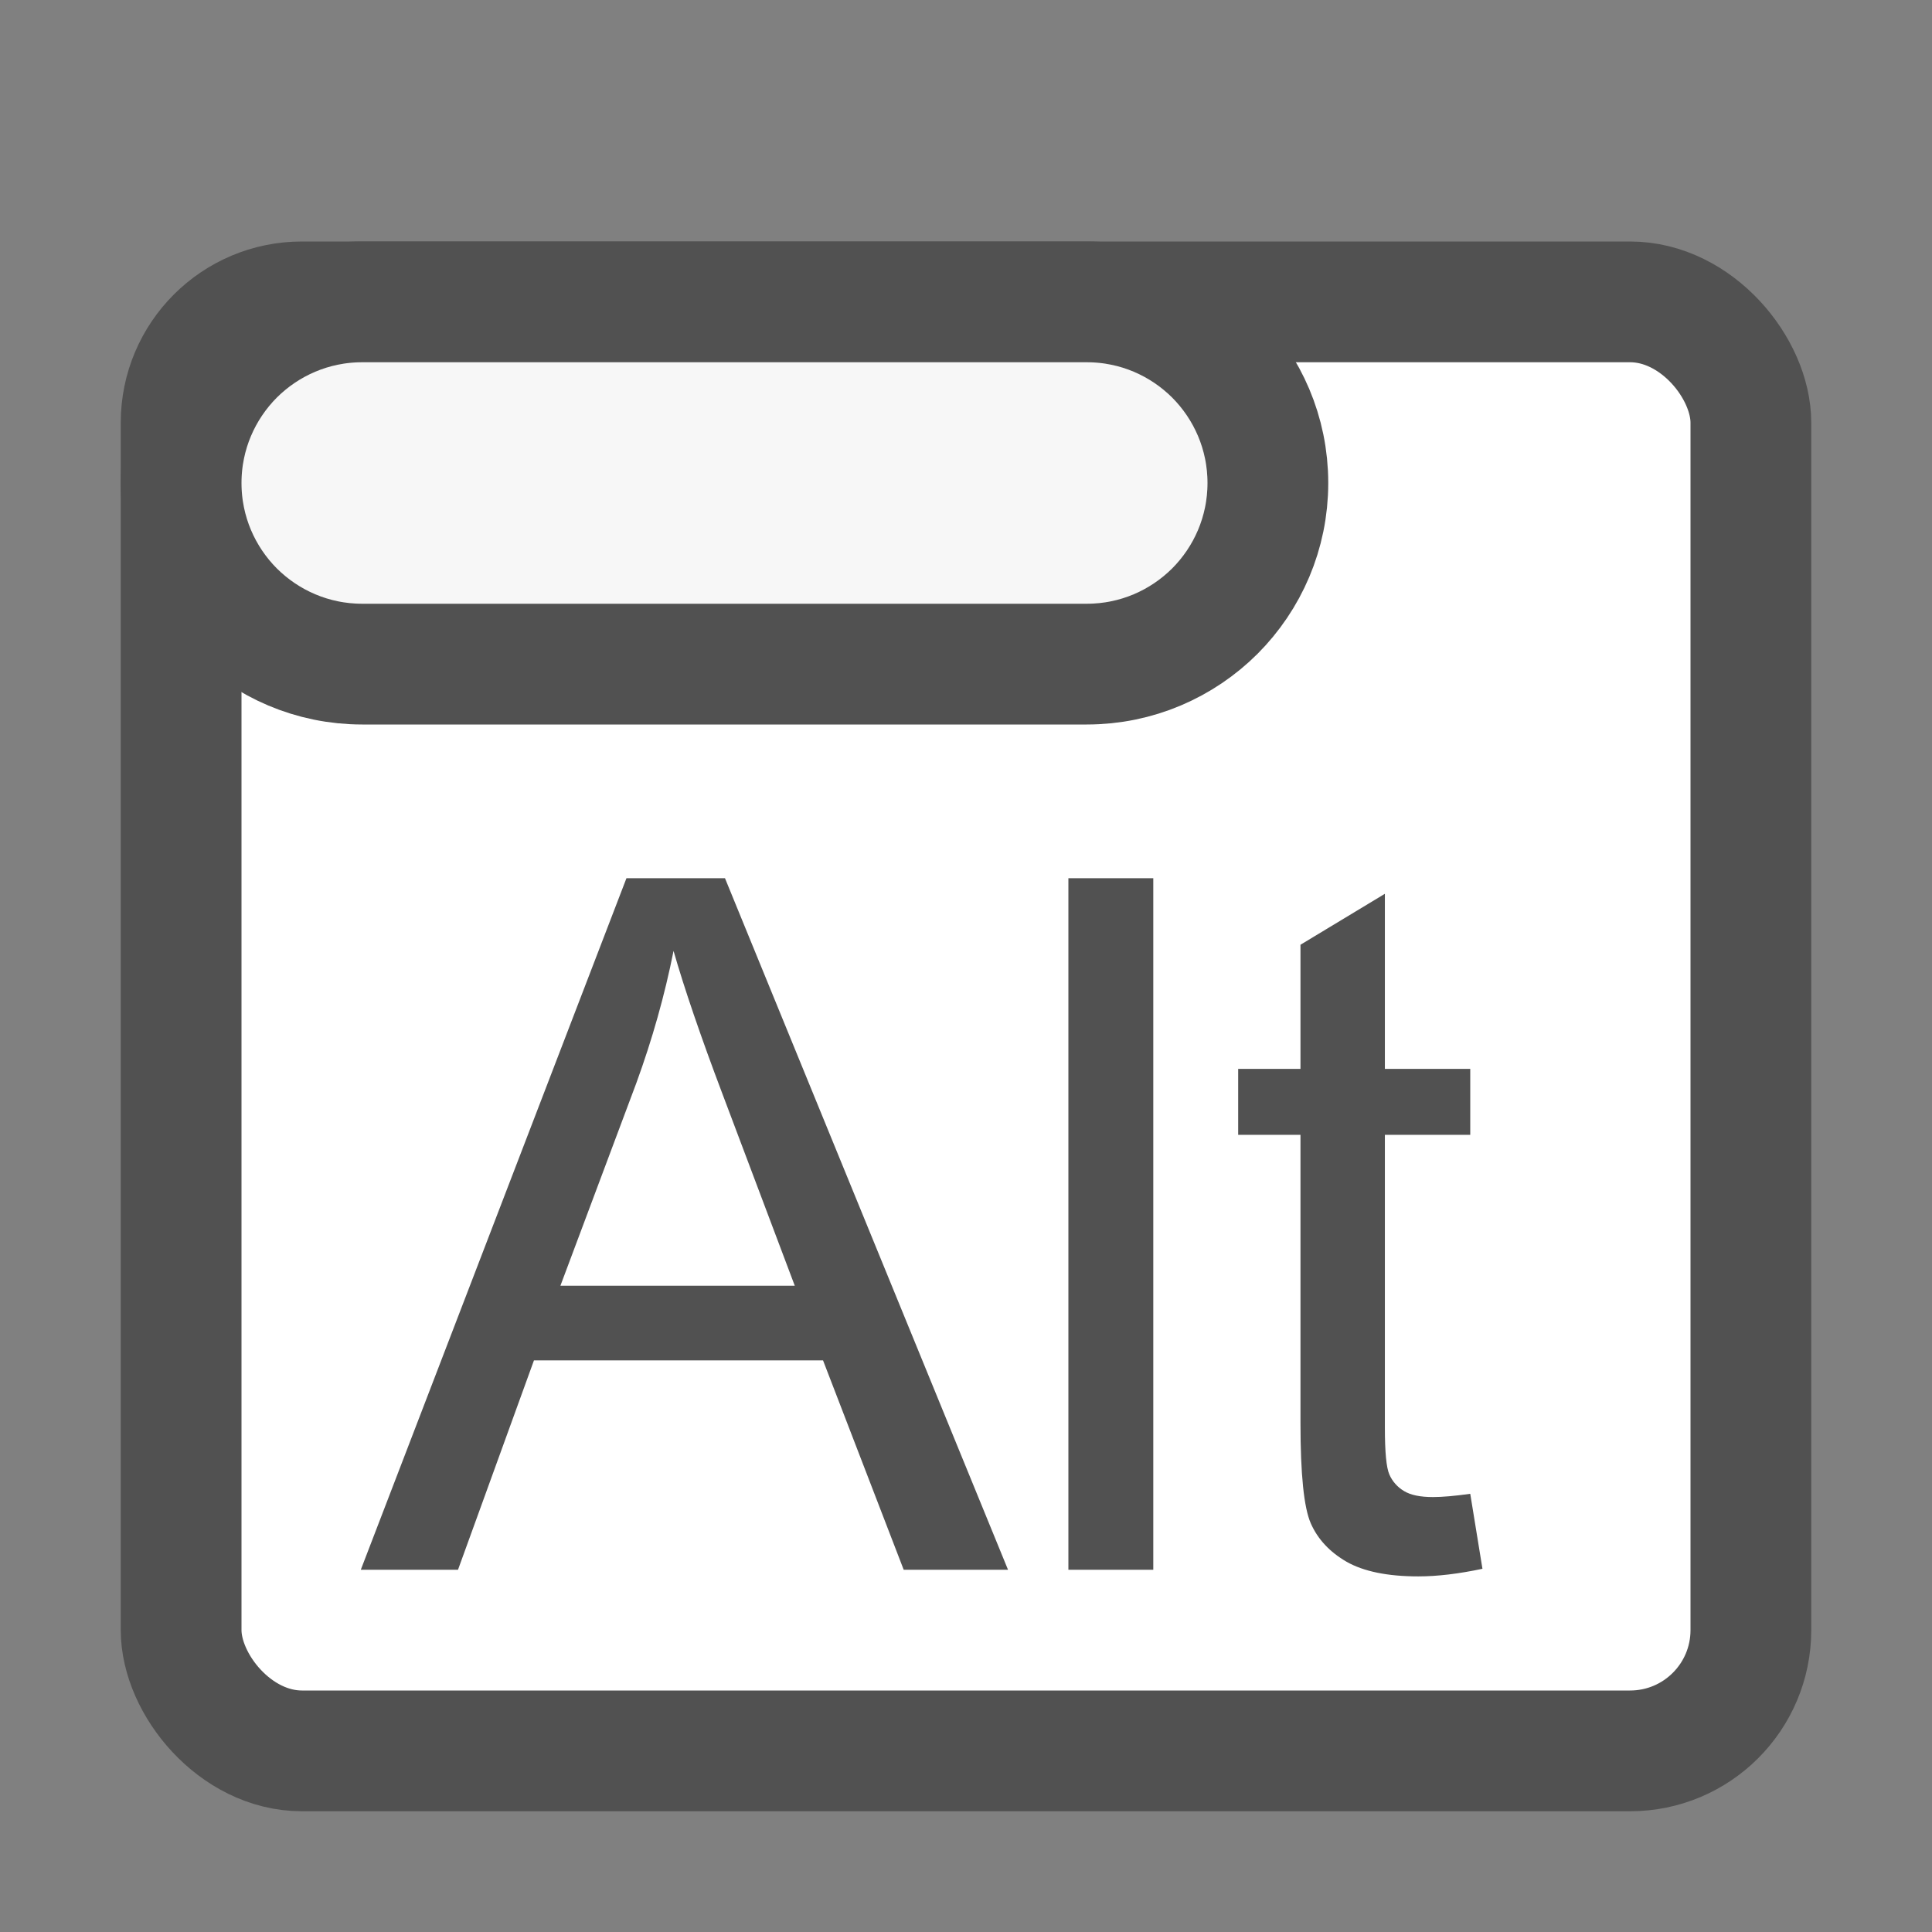<?xml version="1.0" encoding="UTF-8"?>
<svg width="16px" height="16px" viewBox="0 0 16 16" version="1.1" xmlns="http://www.w3.org/2000/svg" xmlns:xlink="http://www.w3.org/1999/xlink">
    <rect x="0" y="0" width="16" height="16" fill="#808080" stroke="none"/>
    <title>Alternatives</title>
    <g id="九大图" stroke="none" stroke-width="1" fill="none" fill-rule="evenodd">
        <g transform="translate(-1607, -182)" id="Alternatives">
            <g transform="translate(1607, 182)">
                <rect id="矩形" fill="#000000" fill-rule="nonzero" opacity="0" x="0" y="0" width="16" height="16"></rect>
                <g id="Block"></g>
                <rect id="矩形" stroke="#515151" fill="#FFFFFF" x="1.5" y="2.5" width="13" height="12" rx="1"></rect>
                <path d="M9,2.5 L3,2.5 C2.586,2.5 2.211,2.668 1.939,2.939 C1.668,3.211 1.5,3.586 1.5,4 C1.5,4.414 1.668,4.789 1.939,5.061 C2.211,5.332 2.586,5.5 3,5.5 L9,5.5 C9.414,5.5 9.789,5.332 10.061,5.061 C10.332,4.789 10.5,4.414 10.5,4 C10.5,3.586 10.332,3.211 10.061,2.939 C9.789,2.668 9.414,2.5 9,2.5 Z" id="矩形" stroke="#515151" fill="#F7F7F7"></path>
                <path d="M3.793,13 L4.422,11.266 L6.816,11.266 L7.484,13 L8.348,13 L6.004,7.273 L5.188,7.273 L2.988,13 L3.793,13 Z M6.582,10.648 L4.641,10.648 L5.27,8.969 C5.402,8.607 5.505,8.242 5.578,7.875 C5.667,8.185 5.802,8.581 5.984,9.062 L5.984,9.062 L6.582,10.648 Z M9.551,13 L9.551,7.273 L8.848,7.273 L8.848,13 L9.551,13 Z M11.746,13.055 C11.902,13.055 12.079,13.034 12.277,12.992 L12.277,12.992 L12.176,12.371 C12.048,12.389 11.945,12.398 11.867,12.398 C11.763,12.398 11.683,12.382 11.627,12.348 C11.571,12.314 11.531,12.268 11.506,12.211 C11.481,12.154 11.469,12.025 11.469,11.824 L11.469,11.824 L11.469,9.398 L12.176,9.398 L12.176,8.852 L11.469,8.852 L11.469,7.402 L10.77,7.824 L10.77,8.852 L10.254,8.852 L10.254,9.398 L10.77,9.398 L10.77,11.785 C10.77,12.207 10.798,12.484 10.855,12.615 C10.913,12.747 11.012,12.853 11.152,12.934 C11.293,13.014 11.491,13.055 11.746,13.055 Z" id="Alt" fill="#515151" fill-rule="nonzero"></path>
            </g>
        </g>
    </g>
</svg>